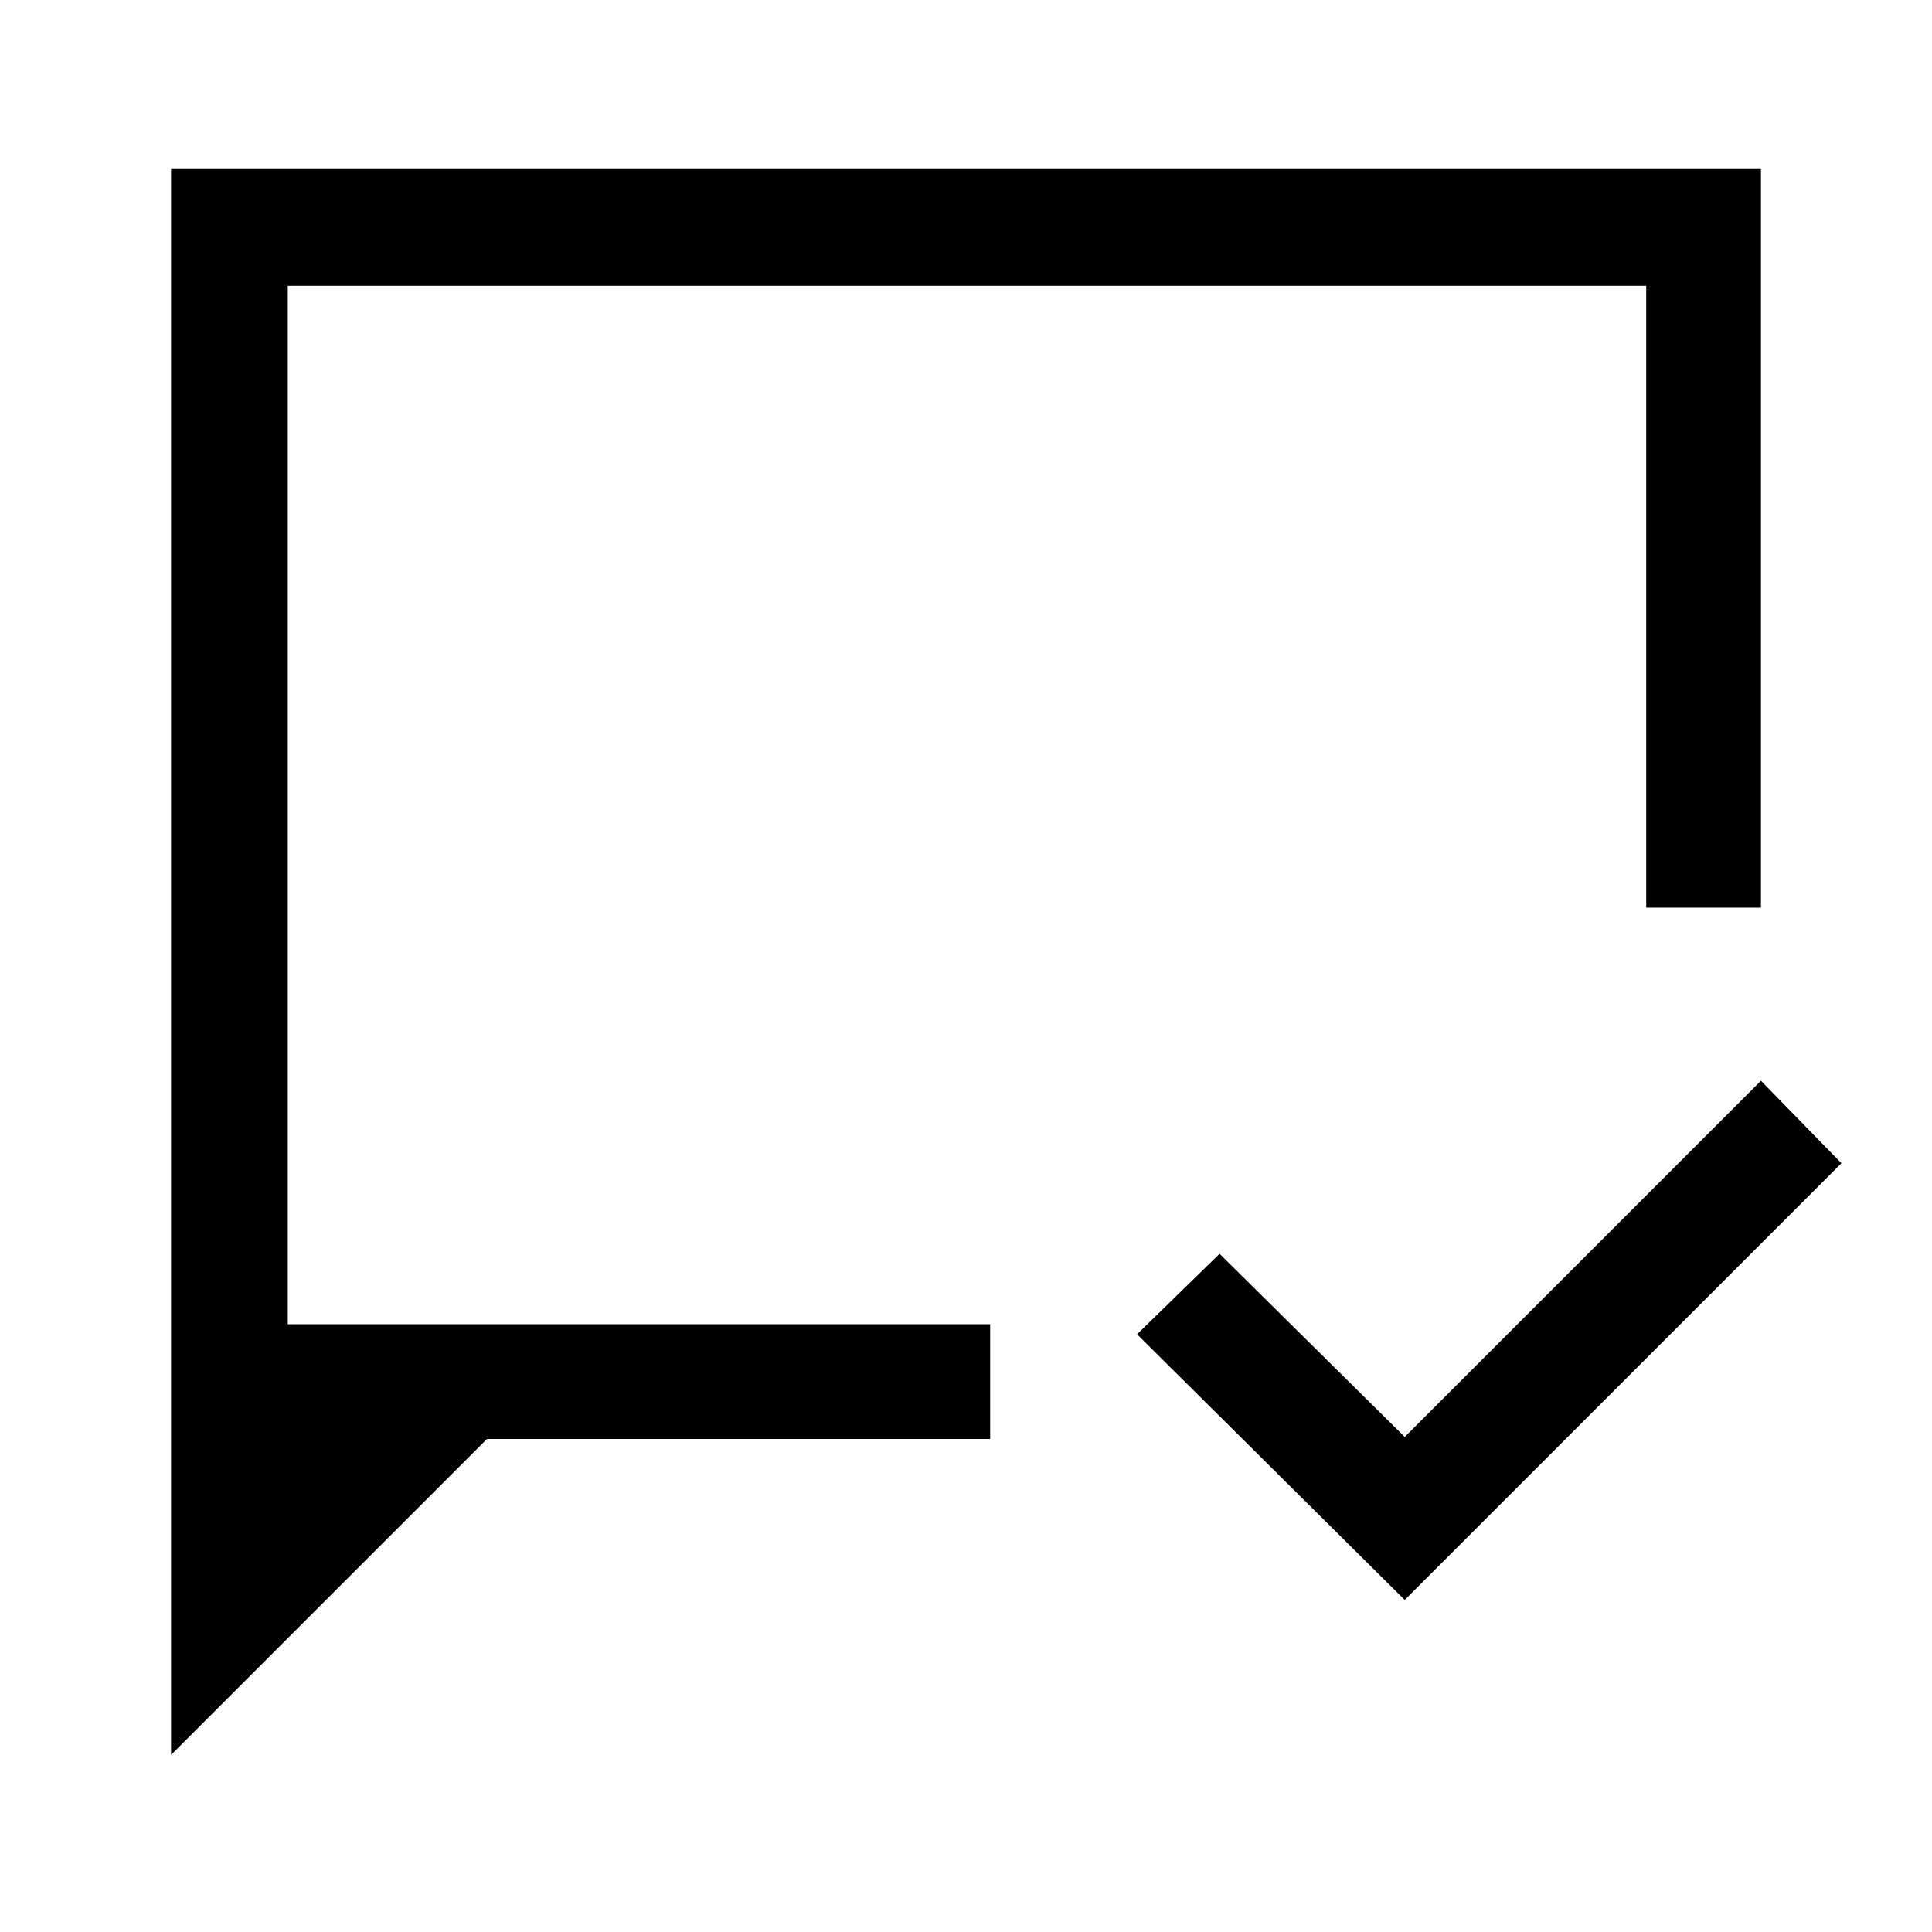 <svg xmlns="http://www.w3.org/2000/svg" height="48" width="48"><path d="M34.9 39.75 28.25 33.15 30.3 31.15 34.9 35.7 43.75 26.85 45.75 28.9ZM4.25 43.6V4.2H43.75V22.55H40.9V7.1H7.15V32.9H24.6V35.75H12.1ZM7.15 32.9V7.1Z"/></svg>